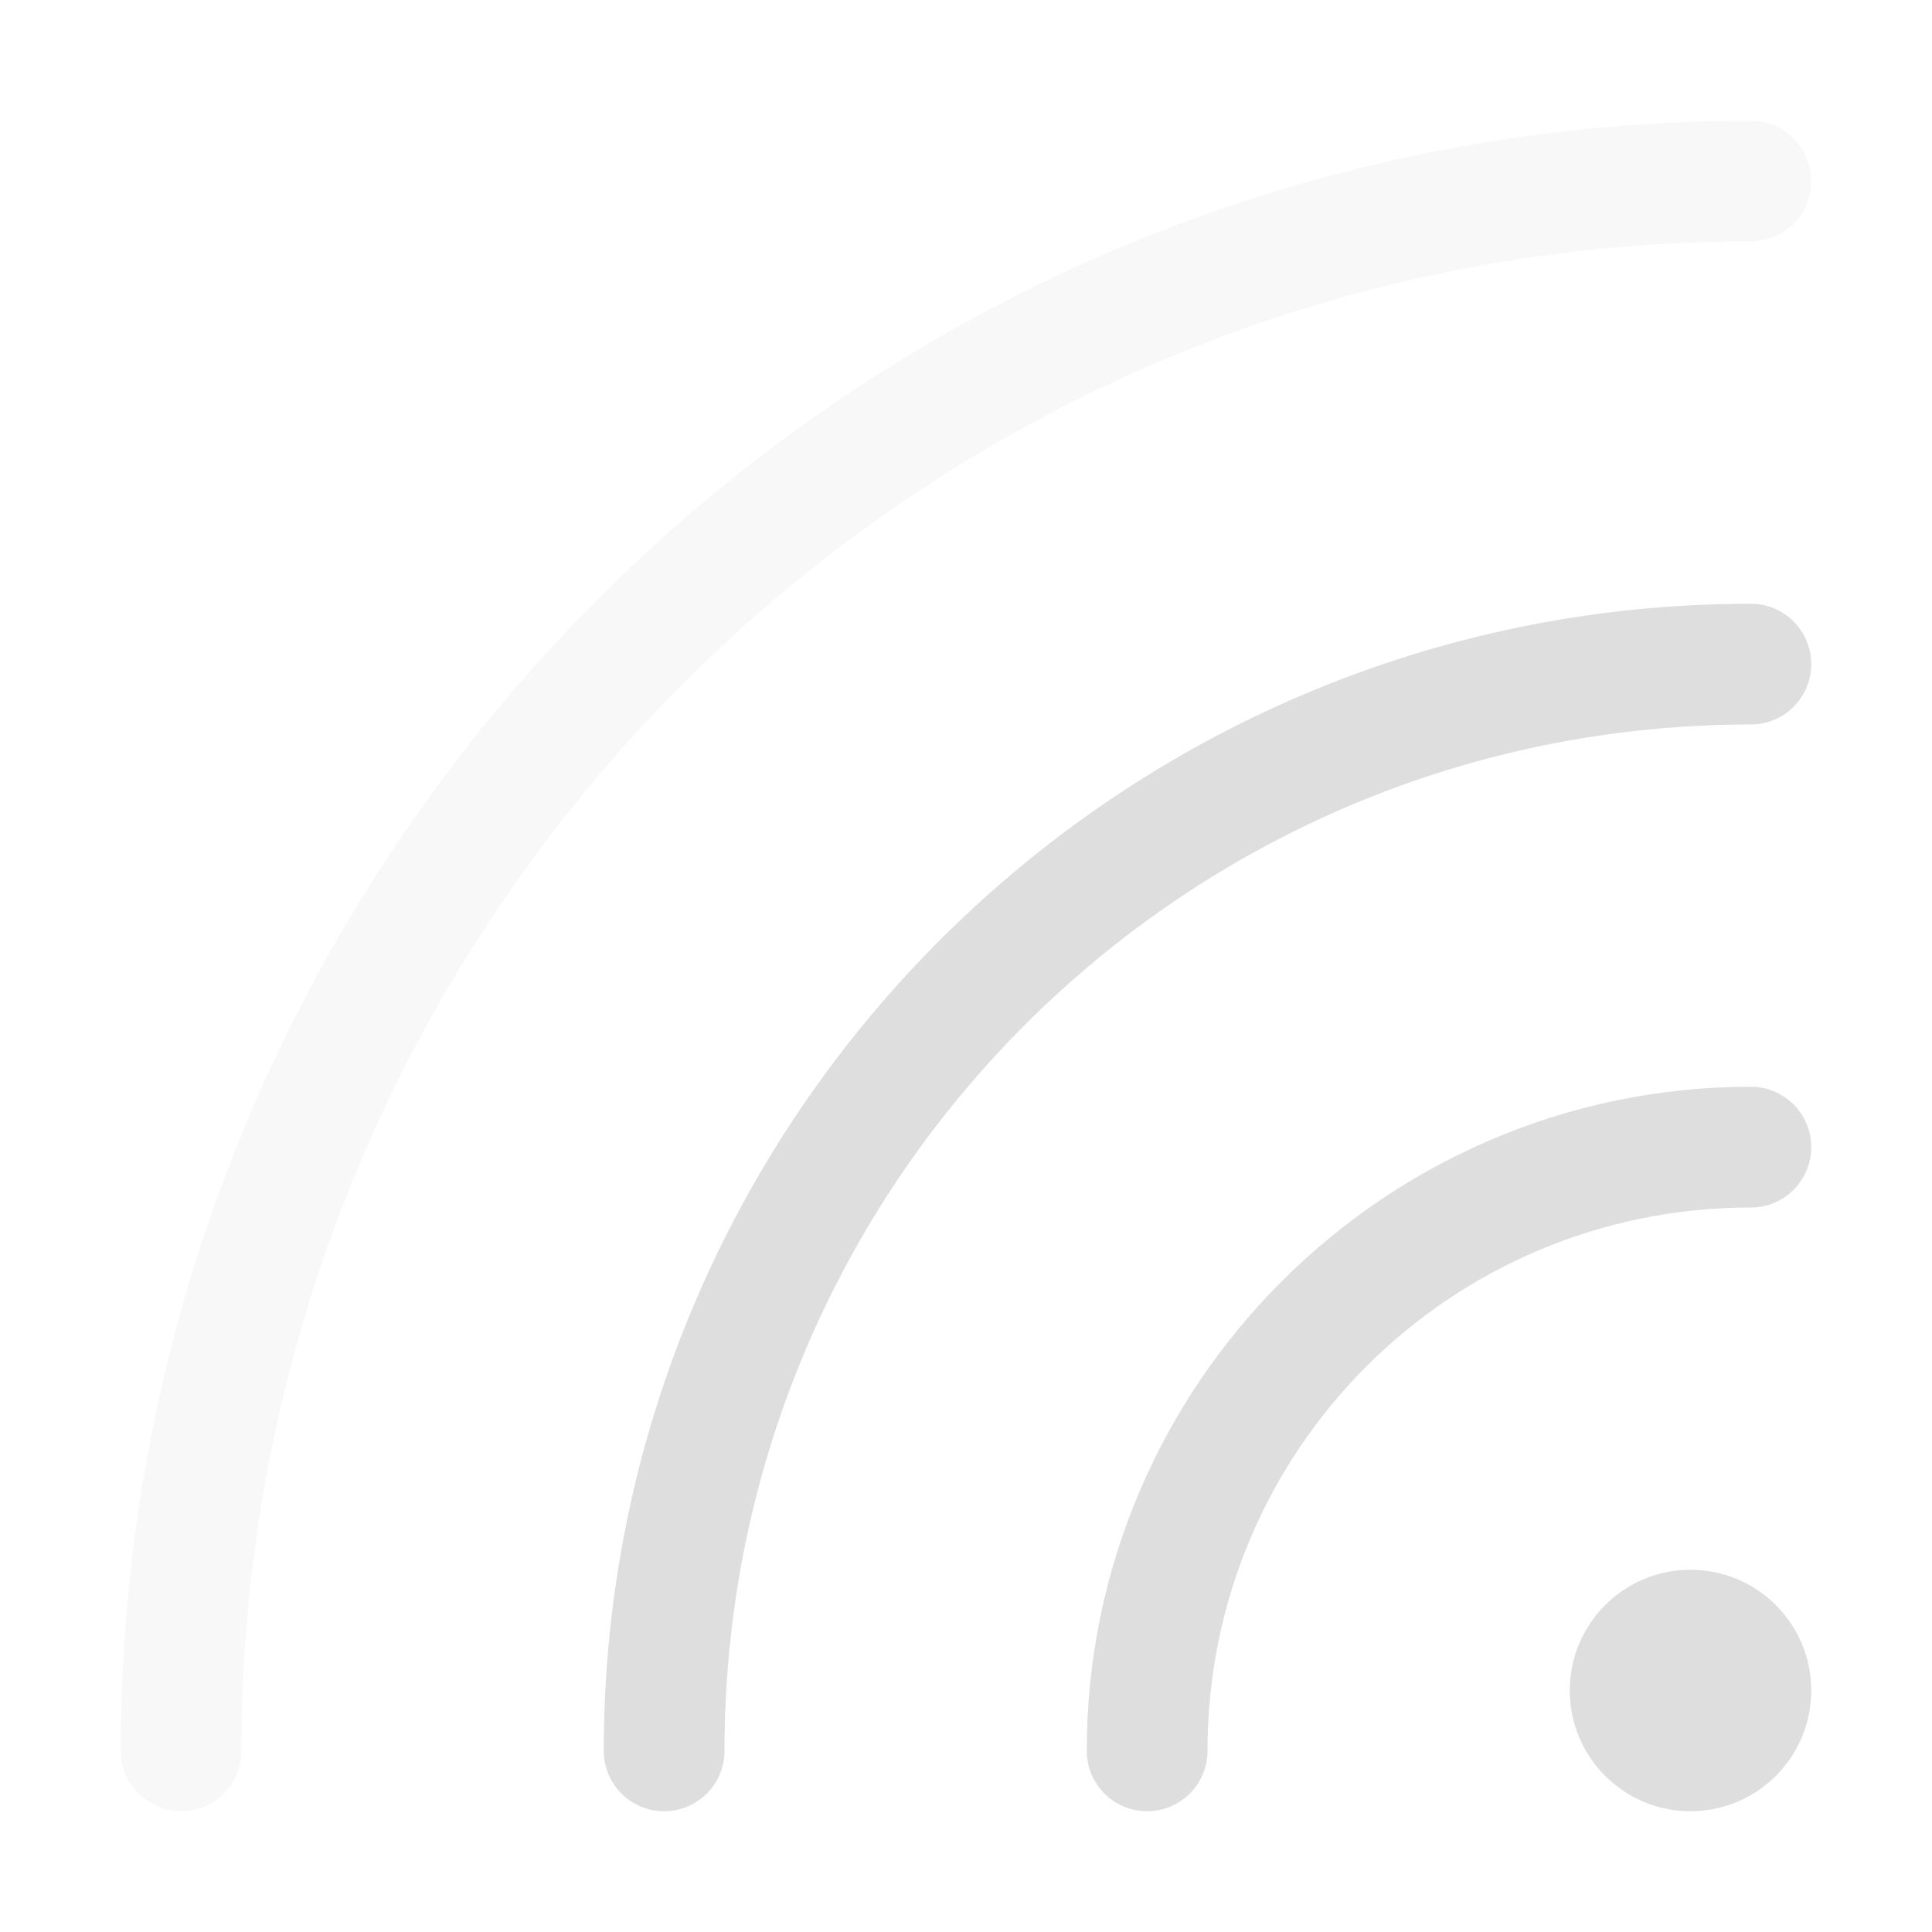 <?xml version="1.0" encoding="UTF-8" standalone="no"?>
<!-- Created with Inkscape (http://www.inkscape.org/) -->

<svg
   width="16"
   height="16"
   viewBox="0 0 16 16"
   version="1.1"
   id="svg5"
   inkscape:version="1.2.1 (9c6d41e410, 2022-07-14, custom)"
   sodipodi:docname="network-wireless-signal-good.svg"
   xmlns:inkscape="http://www.inkscape.org/namespaces/inkscape"
   xmlns:sodipodi="http://sodipodi.sourceforge.net/DTD/sodipodi-0.dtd"
   xmlns="http://www.w3.org/2000/svg"
   xmlns:svg="http://www.w3.org/2000/svg">
  <sodipodi:namedview
     id="namedview7"
     pagecolor="#ffffff"
     bordercolor="#000000"
     borderopacity="0.25"
     inkscape:showpageshadow="2"
     inkscape:pageopacity="0.0"
     inkscape:pagecheckerboard="0"
     inkscape:deskcolor="#d1d1d1"
     inkscape:document-units="px"
     showgrid="false"
     inkscape:zoom="51.6875"
     inkscape:cx="7.4873035"
     inkscape:cy="8.019347"
     inkscape:window-width="1920"
     inkscape:window-height="1029"
     inkscape:window-x="0"
     inkscape:window-y="0"
     inkscape:window-maximized="1"
     inkscape:current-layer="svg5" />
  <defs
     id="defs2">
    <style
       id="current-color-scheme"
       type="text/css">
         .ColorScheme-Text { color:#dedede; }
    </style>
  </defs>
  <path
     id="path234"
     style="fill:currentColor;fill-opacity:1;stroke-linecap:round;-inkscape-stroke:none"
     d="M 14.5,5 C 9.259,5 5,9.259 5,14.5 5,14.776 5.224,15 5.5,15 5.776,15 6,14.776 6,14.5 6,9.8 9.8,6 14.5,6 14.776,6 15,5.776 15,5.5 15,5.224 14.776,5 14.5,5 Z m 0,4 C 11.468,9 9,11.468 9,14.5 9,14.776 9.224,15 9.5,15 9.776,15 10,14.776 10,14.5 10,12.009 12.009,10 14.5,10 14.776,10 15,9.776 15,9.5 15,9.224 14.776,9 14.5,9 Z M 14,13 c -0.552,0 -1,0.448 -1,1 0,0.552 0.448,1 1,1 0.552,0 1,-0.448 1,-1 0,-0.552 -0.448,-1 -1,-1 z"
     sodipodi:nodetypes="sssssssssssssssssss"
     class="ColorScheme-Text" />
  <path
     d="M 14.5,1 C 7.05,1 1,7.05 1,14.5 c 0,0.276 0.224,0.5 0.5,0.5 0.276,0 0.5,-0.224 0.5,-0.5 C 2,7.591 7.591,2 14.5,2 14.776,2 15,1.776 15,1.5 15,1.224 14.776,1 14.5,1 Z"
     style="fill:currentColor;fill-opacity:1;stroke-linecap:round;-inkscape-stroke:none;opacity:0.2"
     id="path1811"
     class="ColorScheme-Text" />
</svg>
